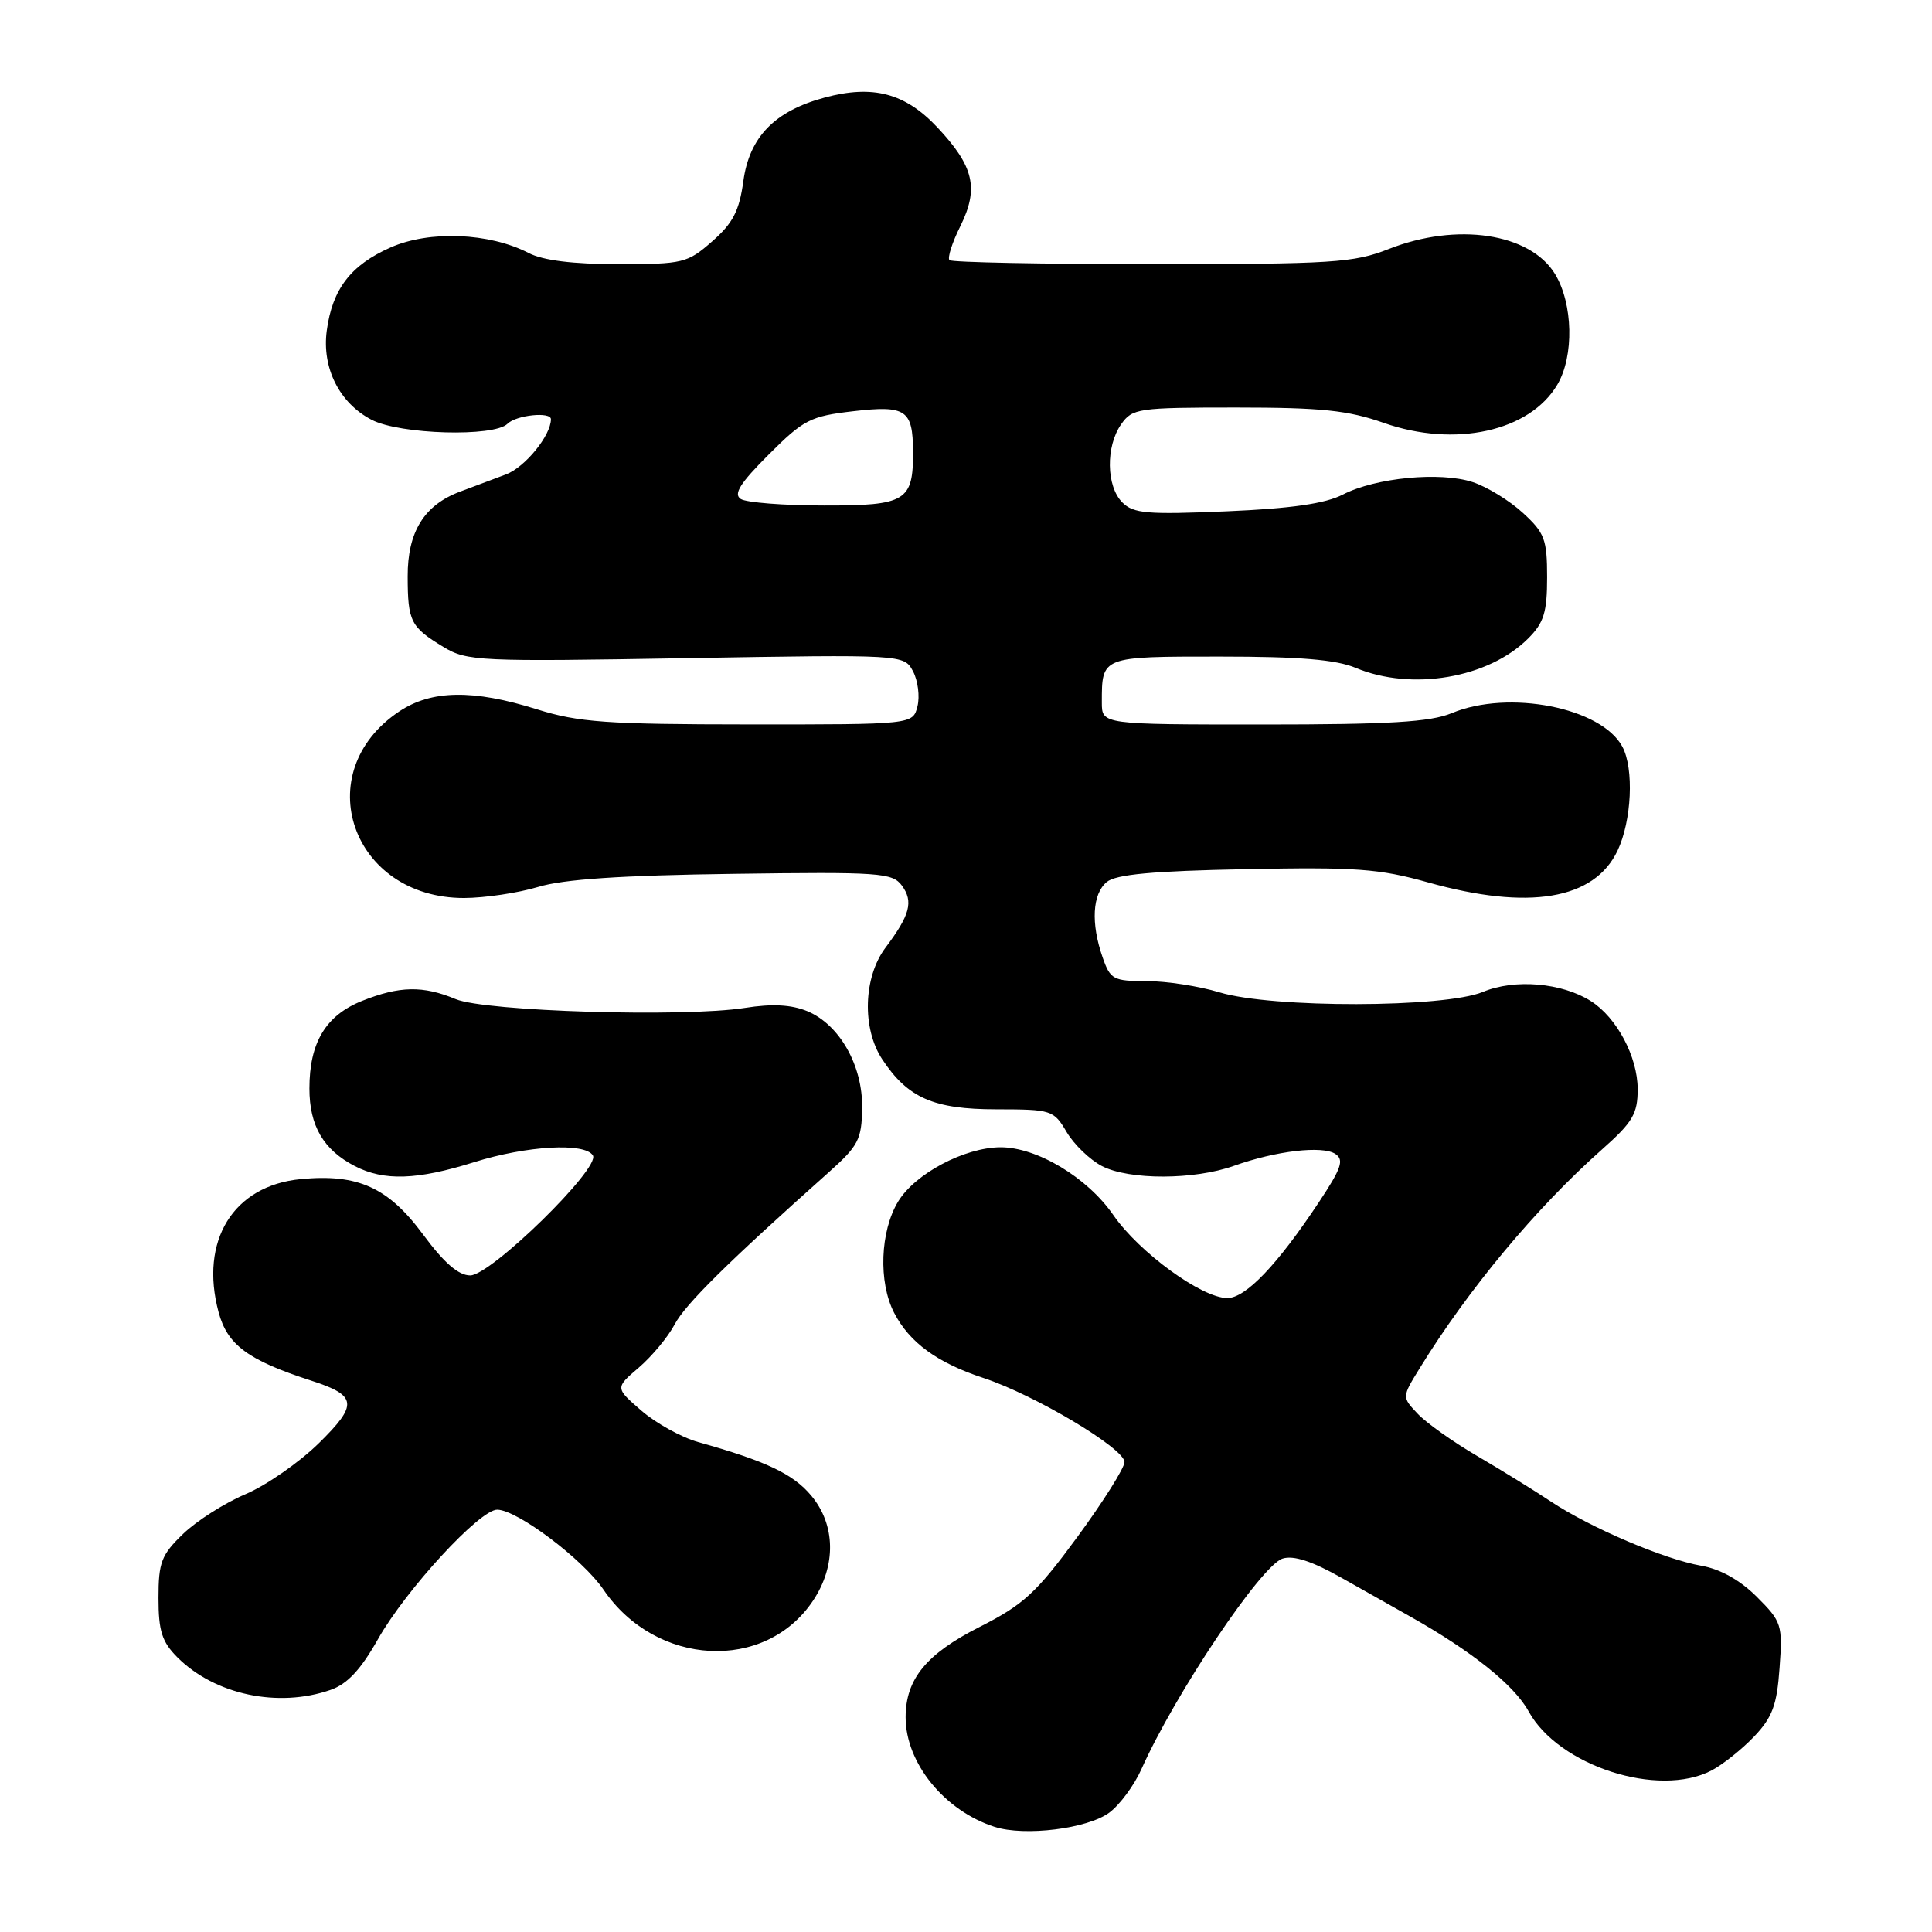 <?xml version="1.0" encoding="UTF-8" standalone="no"?>
<!DOCTYPE svg PUBLIC "-//W3C//DTD SVG 1.1//EN" "http://www.w3.org/Graphics/SVG/1.1/DTD/svg11.dtd" >
<svg xmlns="http://www.w3.org/2000/svg" xmlns:xlink="http://www.w3.org/1999/xlink" version="1.1" viewBox="0 0 256 256">
 <g >
 <path fill="currentColor"
d=" M 146.99 240.18 C 148.37 239.16 150.29 236.56 151.25 234.41 C 155.76 224.35 167.12 207.42 169.95 206.52 C 171.40 206.06 173.87 206.87 177.78 209.08 C 180.93 210.85 185.00 213.15 186.83 214.18 C 195.02 218.79 200.64 223.29 202.54 226.75 C 206.50 233.99 219.75 238.27 226.80 234.59 C 228.28 233.81 230.82 231.79 232.44 230.09 C 234.85 227.55 235.45 225.94 235.80 221.02 C 236.22 215.29 236.09 214.89 232.80 211.60 C 230.58 209.38 227.96 207.91 225.43 207.47 C 220.48 206.60 210.73 202.43 205.50 198.96 C 203.30 197.49 198.89 194.77 195.69 192.90 C 192.50 191.04 188.96 188.52 187.83 187.31 C 185.76 185.12 185.76 185.12 188.11 181.31 C 194.53 170.87 203.54 160.05 212.27 152.31 C 216.35 148.69 217.00 147.59 217.00 144.31 C 216.99 140.02 214.23 134.83 210.80 132.65 C 206.96 130.21 200.70 129.68 196.50 131.43 C 191.41 133.56 168.55 133.60 161.59 131.49 C 158.89 130.67 154.55 130.00 151.94 130.00 C 147.52 130.00 147.12 129.79 146.10 126.85 C 144.53 122.34 144.74 118.46 146.65 116.87 C 147.87 115.86 152.72 115.41 165.04 115.17 C 179.62 114.88 182.74 115.10 189.21 116.92 C 202.58 120.67 211.24 119.22 214.33 112.72 C 216.21 108.76 216.53 101.85 214.97 98.94 C 212.19 93.75 199.91 91.34 192.35 94.50 C 189.53 95.67 184.12 96.00 167.38 96.00 C 146.00 96.00 146.00 96.00 146.00 93.08 C 146.00 86.96 145.89 87.00 161.64 87.00 C 172.20 87.00 177.03 87.40 179.65 88.50 C 187.07 91.60 197.23 89.86 202.49 84.60 C 204.57 82.52 205.00 81.14 205.00 76.49 C 205.00 71.46 204.67 70.59 201.78 67.95 C 200.02 66.33 197.03 64.50 195.14 63.88 C 190.86 62.47 182.27 63.29 177.94 65.53 C 175.61 66.73 171.15 67.38 162.54 67.75 C 151.99 68.20 150.19 68.05 148.71 66.57 C 146.58 64.43 146.50 59.16 148.56 56.22 C 150.04 54.11 150.79 54.00 163.84 54.00 C 175.07 54.00 178.62 54.37 183.34 56.03 C 192.79 59.35 202.70 57.17 206.36 50.96 C 208.59 47.19 208.44 40.24 206.05 36.31 C 202.74 30.89 193.05 29.43 184.00 33.00 C 179.38 34.82 176.57 35.00 152.63 35.00 C 138.17 35.00 126.10 34.76 125.81 34.47 C 125.52 34.18 126.16 32.15 127.25 29.97 C 129.73 24.95 129.06 22.05 124.21 16.88 C 119.94 12.33 115.67 11.20 109.26 12.93 C 102.65 14.71 99.30 18.15 98.50 23.99 C 97.96 27.94 97.12 29.57 94.37 31.98 C 91.09 34.86 90.52 35.00 81.92 35.00 C 75.91 35.00 71.94 34.51 70.04 33.52 C 64.83 30.83 56.89 30.51 51.75 32.79 C 46.48 35.12 44.04 38.30 43.30 43.80 C 42.63 48.76 44.98 53.42 49.25 55.63 C 53.01 57.58 65.47 57.93 67.25 56.15 C 68.40 55.00 73.00 54.52 73.00 55.55 C 73.00 57.70 69.57 61.91 67.05 62.86 C 65.37 63.49 62.63 64.51 60.97 65.14 C 56.20 66.92 54.00 70.48 54.02 76.38 C 54.03 82.35 54.41 83.09 58.77 85.73 C 61.88 87.61 63.44 87.68 90.91 87.21 C 119.78 86.72 119.78 86.72 120.98 88.95 C 121.63 90.18 121.90 92.27 121.57 93.59 C 120.96 96.00 120.96 96.00 99.23 95.99 C 80.36 95.98 76.66 95.71 71.16 93.99 C 62.69 91.33 57.17 91.42 52.90 94.27 C 40.80 102.35 46.60 119.01 61.50 118.99 C 64.25 118.98 68.65 118.32 71.29 117.53 C 74.65 116.50 82.31 115.99 97.11 115.79 C 116.60 115.52 118.25 115.64 119.51 117.35 C 121.06 119.47 120.59 121.24 117.32 125.59 C 114.40 129.49 114.20 136.27 116.90 140.36 C 120.28 145.48 123.70 146.99 132.03 146.99 C 139.35 147.00 139.62 147.09 141.34 150.01 C 142.32 151.66 144.42 153.68 146.01 154.51 C 149.63 156.38 158.23 156.36 163.50 154.48 C 169.08 152.49 175.23 151.77 176.94 152.90 C 178.13 153.69 177.75 154.80 174.74 159.33 C 169.25 167.61 165.05 172.00 162.63 172.00 C 159.25 172.00 150.94 165.95 147.52 161.00 C 144.08 156.01 137.36 151.99 132.54 152.02 C 127.78 152.06 121.27 155.51 119.02 159.19 C 116.62 163.13 116.37 169.89 118.48 173.96 C 120.52 177.90 124.18 180.57 130.31 182.59 C 137.08 184.82 149.00 191.92 149.00 193.73 C 149.00 194.50 146.19 198.97 142.75 203.66 C 137.30 211.08 135.64 212.62 129.78 215.59 C 122.73 219.16 120.00 222.50 120.00 227.55 C 120.00 233.60 125.14 239.93 131.79 242.07 C 135.77 243.35 144.10 242.32 146.99 240.18 Z  M 43.80 223.92 C 46.02 223.15 47.80 221.24 50.07 217.22 C 53.79 210.63 63.60 199.98 65.90 200.04 C 68.58 200.09 77.25 206.63 79.97 210.64 C 86.90 220.83 101.39 221.60 107.73 212.10 C 110.83 207.46 110.73 202.02 107.47 198.15 C 105.07 195.29 101.47 193.59 92.50 191.08 C 90.30 190.46 86.92 188.59 85.00 186.93 C 81.50 183.90 81.50 183.90 84.66 181.20 C 86.39 179.71 88.52 177.15 89.39 175.50 C 90.80 172.82 96.42 167.27 109.84 155.31 C 113.73 151.84 114.18 150.98 114.24 146.85 C 114.33 141.19 111.25 135.76 106.96 133.98 C 104.86 133.12 102.32 132.98 98.72 133.55 C 90.63 134.82 64.30 134.02 60.39 132.39 C 56.05 130.58 52.95 130.64 47.98 132.62 C 43.16 134.55 41.00 138.14 41.00 144.23 C 41.00 149.18 42.86 152.36 47.01 154.51 C 50.89 156.51 55.24 156.37 62.84 153.99 C 69.79 151.81 77.50 151.37 78.56 153.10 C 79.59 154.77 65.04 169.00 62.31 169.00 C 60.75 169.00 58.84 167.34 56.07 163.59 C 51.44 157.33 47.43 155.51 39.84 156.24 C 30.91 157.10 26.41 164.40 28.97 173.89 C 30.13 178.21 32.87 180.23 41.17 182.92 C 47.35 184.91 47.50 186.08 42.22 191.26 C 39.62 193.80 35.25 196.84 32.50 198.00 C 29.75 199.17 26.04 201.53 24.25 203.26 C 21.38 206.03 21.00 207.02 21.00 211.74 C 21.00 216.12 21.46 217.55 23.50 219.60 C 28.46 224.56 36.85 226.34 43.80 223.92 Z  M 98.16 66.12 C 97.15 65.48 98.06 64.03 101.85 60.24 C 106.49 55.60 107.37 55.15 113.06 54.49 C 120.04 53.68 120.96 54.30 120.98 59.82 C 121.02 66.41 120.05 67.00 109.21 66.98 C 103.87 66.98 98.90 66.59 98.16 66.12 Z "/>
</g>
</svg>